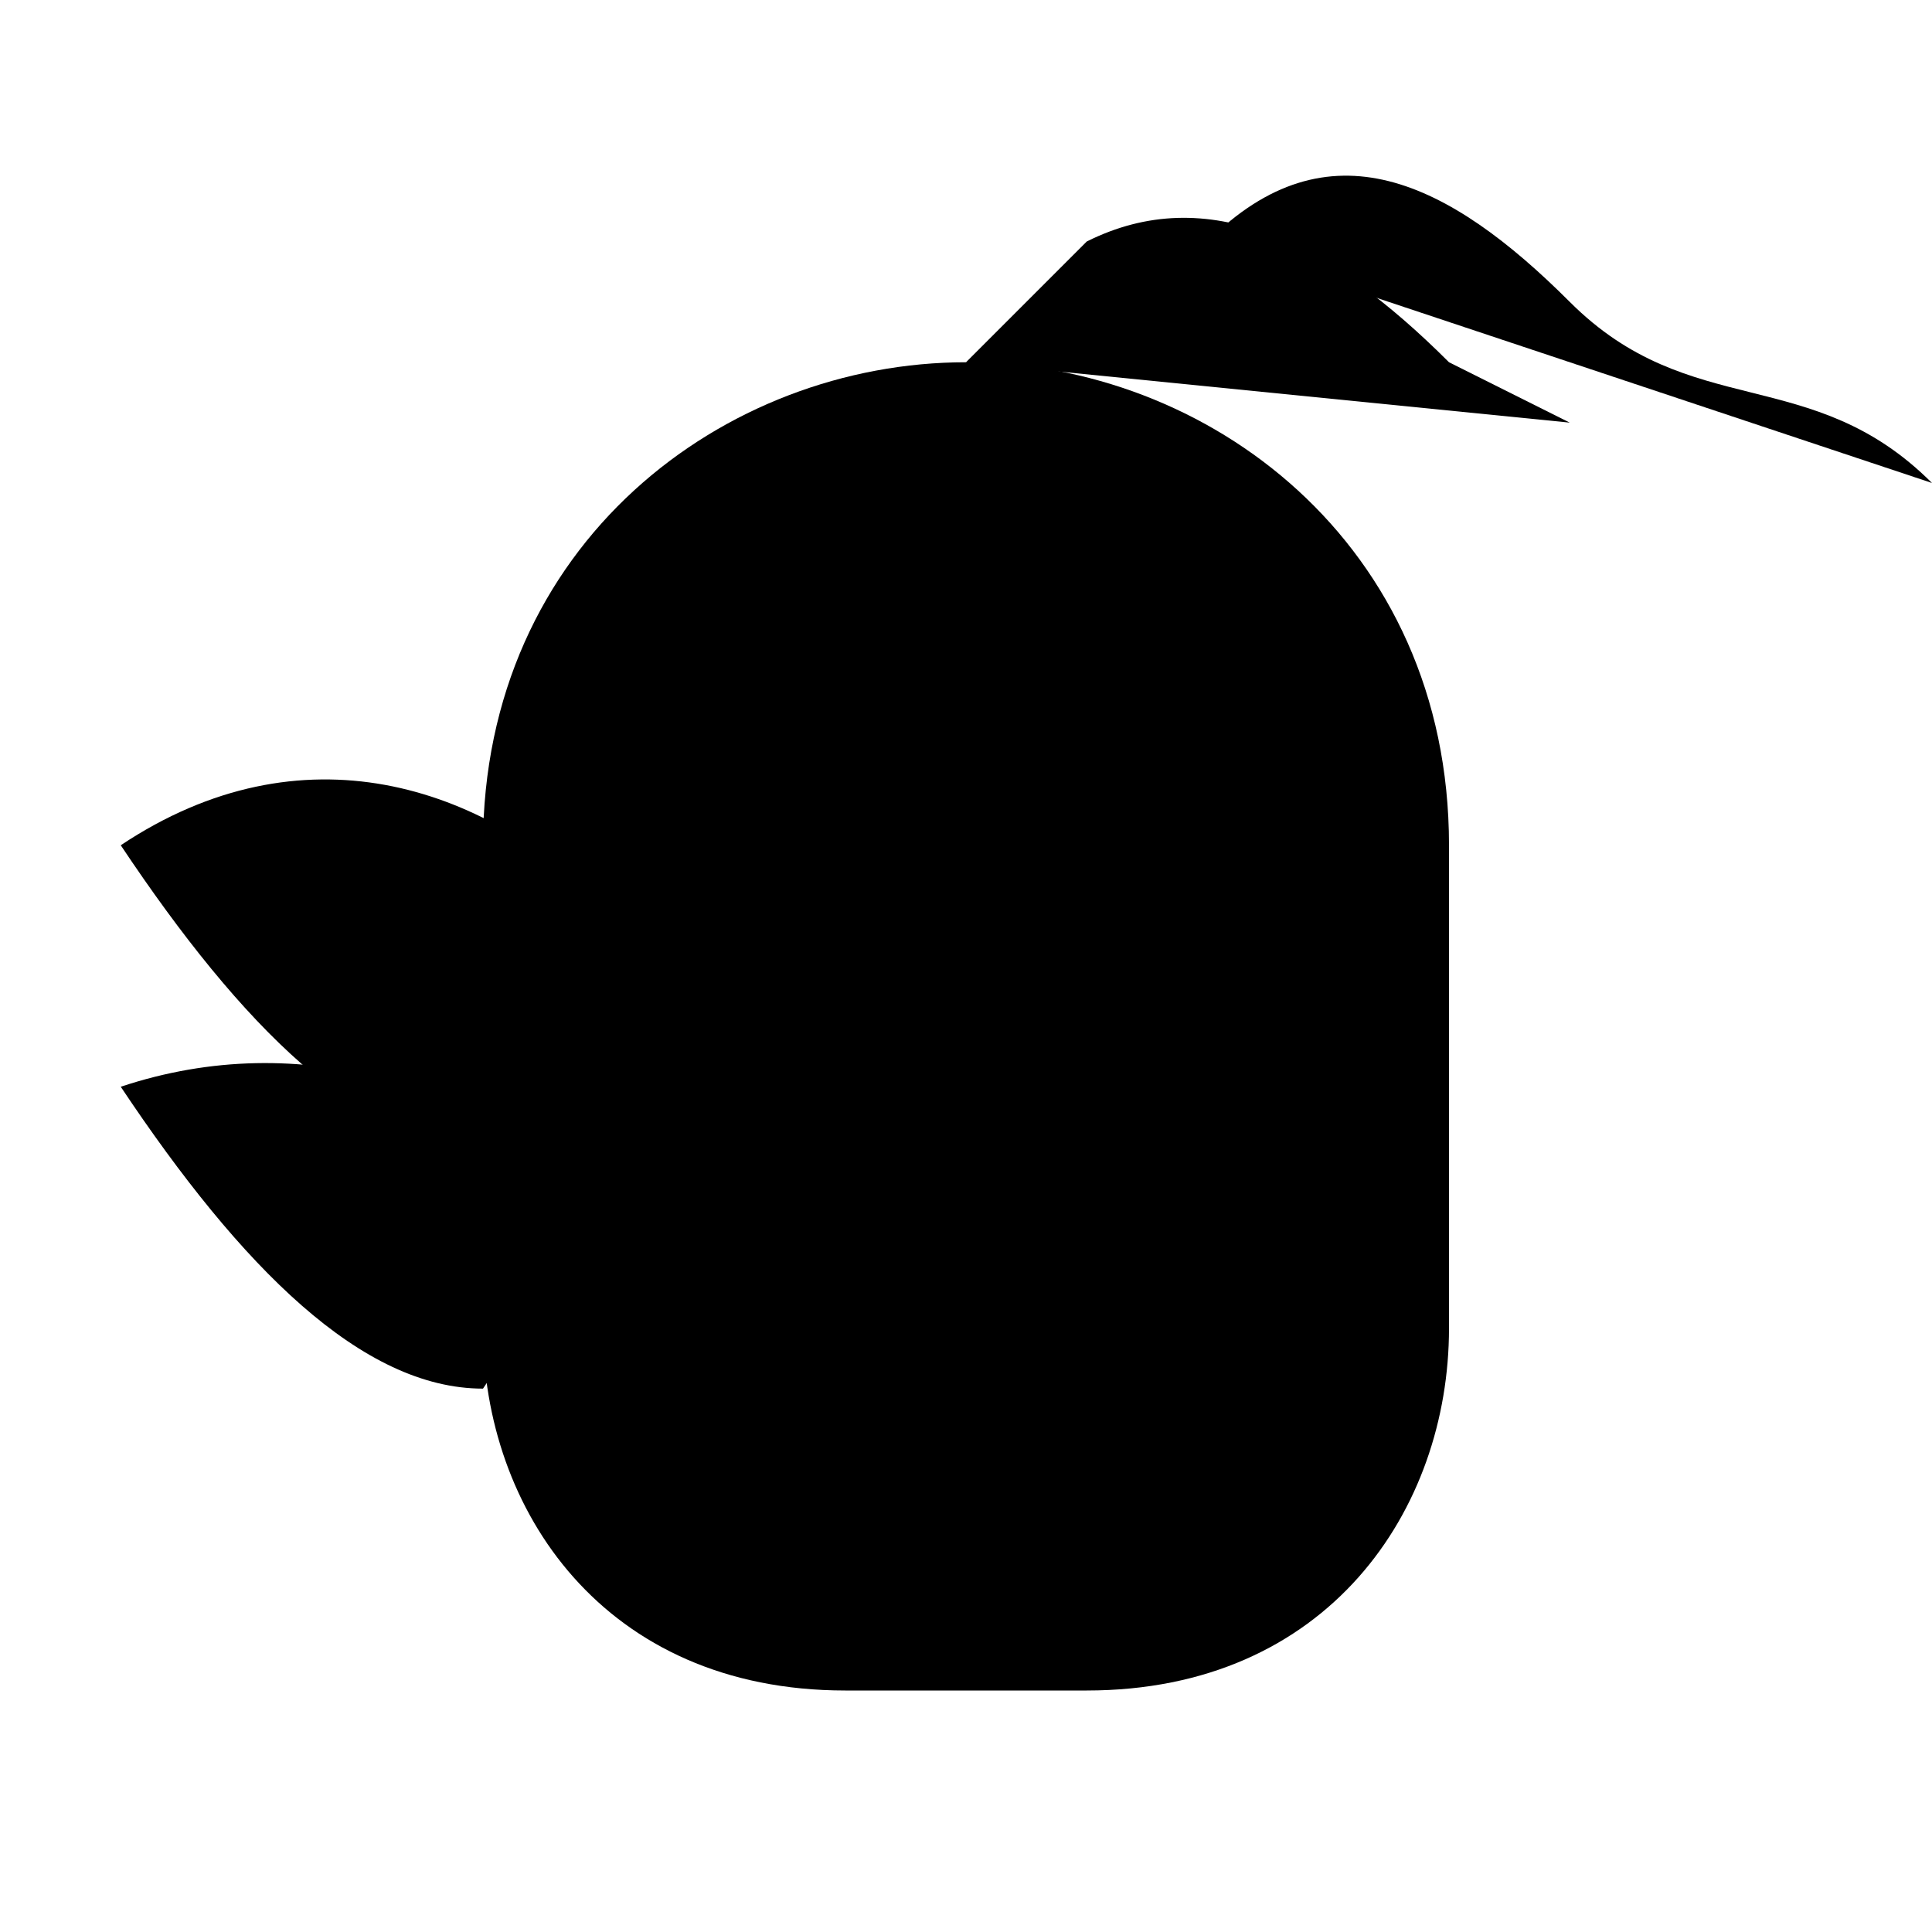 <svg width="32" height="32" viewBox="0 0 32 32" xmlns="http://www.w3.org/2000/svg">
  <g fill="black" stroke="none">
    <!-- Main helmet shape -->
    <path d="M16 6c4 0 8 3 8 8v8c0 3-2 6-6 6h-4c-4 0-6-3-6-6v-8c0-5 4-8 8-8z"/>
    
    <!-- Face opening -->
    <ellipse cx="16" cy="18" rx="5" ry="6" fill="transparent"/>
    
    <!-- Eyes -->
    <circle cx="14" cy="16" r="1"/>
    <circle cx="18" cy="16" r="1"/>
    
    <!-- Wings -->
    <path d="M2 14c3-2 6-1 8 1l-2 4c-2 0-4-2-6-5z"/>
    <path d="M2 18c3-1 6 0 8 2l-2 3c-2 0-4-2-6-5z"/>
    
    <!-- Helmet crest -->
    <path d="M16 6l2-2c2-1 4 0 6 2l2 1"/>
    
    <!-- Plume -->
    <path d="M20 4c2-2 4-1 6 1s4 1 6 3"/>
  </g>
</svg> 